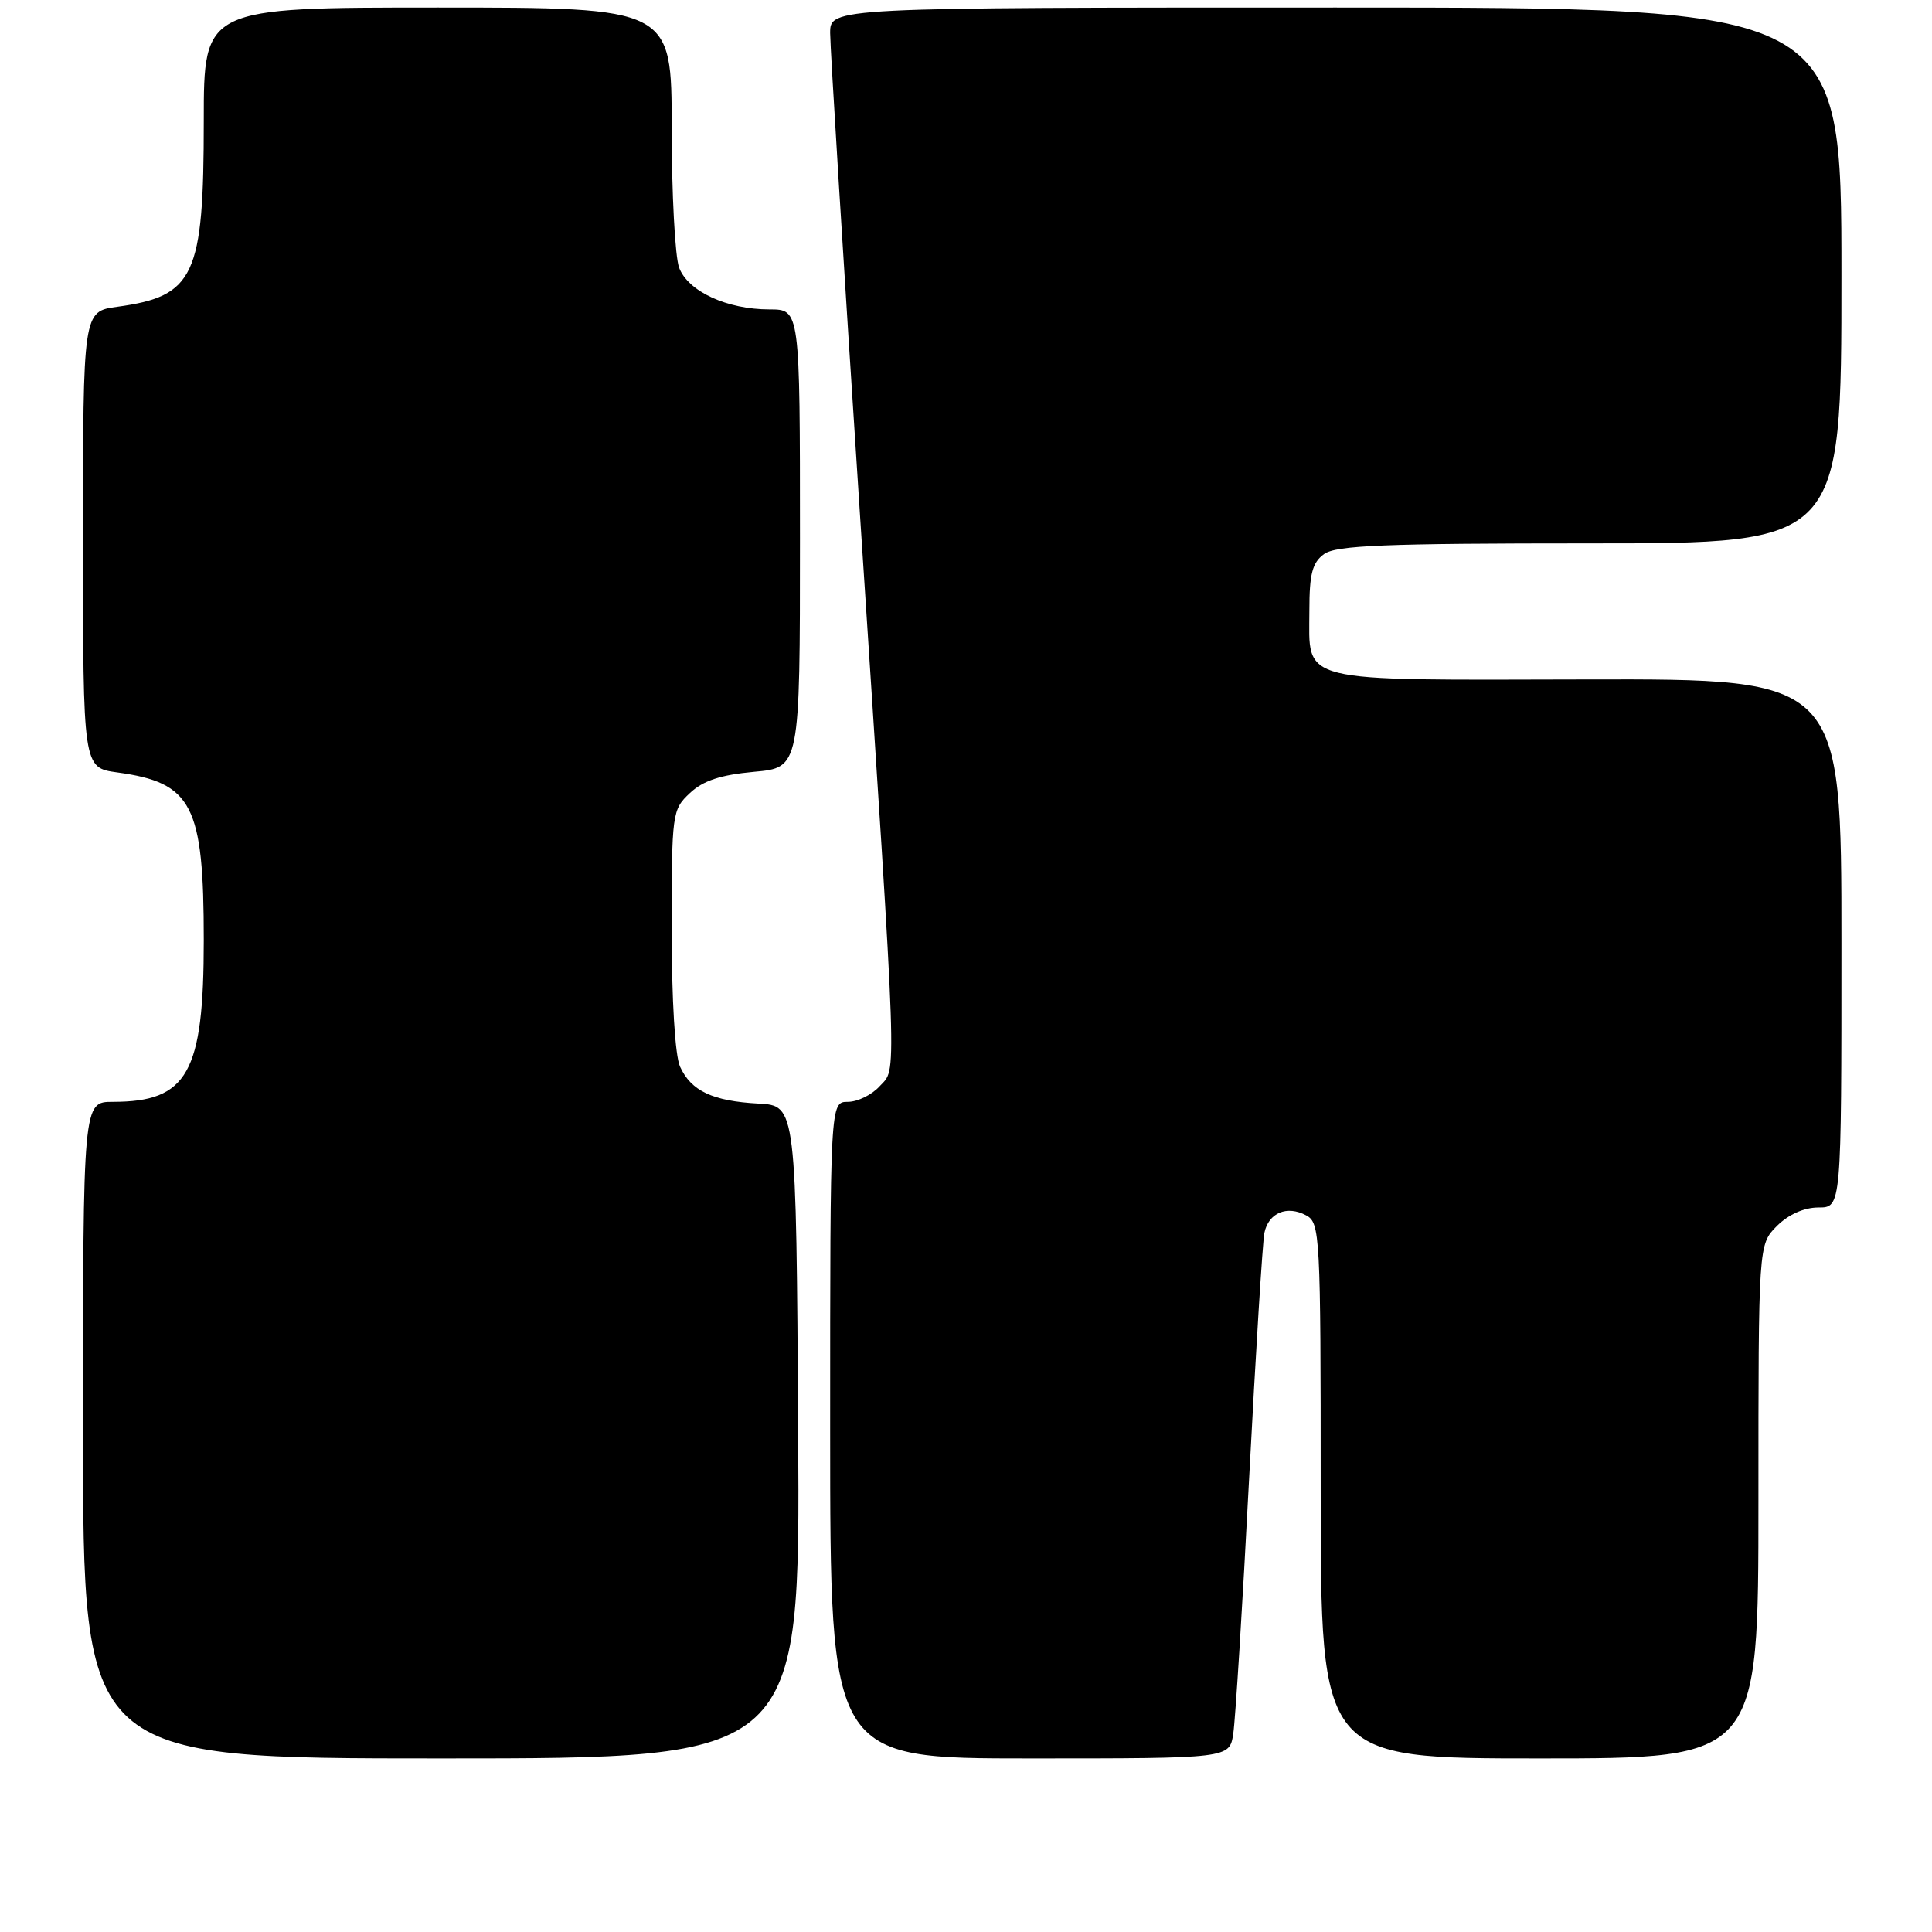 <?xml version="1.0" encoding="UTF-8" standalone="no"?>
<!DOCTYPE svg PUBLIC "-//W3C//DTD SVG 1.1//EN" "http://www.w3.org/Graphics/SVG/1.1/DTD/svg11.dtd" >
<svg xmlns="http://www.w3.org/2000/svg" xmlns:xlink="http://www.w3.org/1999/xlink" version="1.1" viewBox="0 0 256 256">
 <g >
 <path fill="currentColor"
d=" M 105.76 189.75 C 105.50 146.50 105.50 146.50 100.50 146.23 C 94.42 145.90 91.58 144.56 90.11 141.34 C 89.45 139.89 89.00 132.56 89.00 123.13 C 89.00 107.75 89.06 107.29 91.41 105.09 C 93.16 103.44 95.47 102.68 99.91 102.27 C 106.00 101.72 106.00 101.72 106.00 71.36 C 106.00 41.00 106.00 41.00 101.97 41.00 C 96.34 41.00 91.19 38.63 89.99 35.48 C 89.45 34.05 89.00 25.70 89.00 16.93 C 89.00 1.00 89.00 1.00 58.00 1.00 C 27.00 1.00 27.00 1.00 27.00 16.03 C 27.00 36.62 25.78 39.25 15.54 40.65 C 11.00 41.27 11.00 41.27 11.00 71.50 C 11.00 101.73 11.00 101.73 15.54 102.35 C 25.49 103.71 27.00 106.64 27.00 124.57 C 27.00 142.19 24.86 146.00 14.95 146.00 C 11.00 146.00 11.00 146.00 11.00 189.50 C 11.00 233.00 11.00 233.00 58.51 233.00 C 106.02 233.00 106.02 233.00 105.76 189.75 Z  M 163.41 229.75 C 163.69 227.96 164.64 212.78 165.51 196.00 C 166.39 179.22 167.30 164.54 167.54 163.36 C 168.09 160.70 170.53 159.68 173.07 161.04 C 174.92 162.03 175.00 163.54 175.00 197.54 C 175.00 233.00 175.00 233.00 204.00 233.00 C 233.00 233.00 233.00 233.00 233.00 198.95 C 233.00 164.91 233.00 164.91 235.45 162.45 C 236.99 160.92 239.05 160.00 240.95 160.00 C 244.00 160.00 244.00 160.00 244.00 124.98 C 244.00 89.96 244.00 89.96 210.33 90.03 C 171.40 90.11 173.50 90.63 173.50 80.88 C 173.50 76.05 173.89 74.55 175.44 73.42 C 177.03 72.26 183.50 72.00 210.69 72.00 C 244.00 72.00 244.00 72.00 244.00 36.50 C 244.00 1.00 244.00 1.00 177.00 1.00 C 110.00 1.00 110.00 1.00 110.00 4.39 C 110.00 6.26 111.79 35.17 113.98 68.64 C 119.00 145.33 118.87 141.39 116.55 143.94 C 115.53 145.07 113.63 146.00 112.35 146.00 C 110.00 146.00 110.00 146.00 110.00 189.50 C 110.00 233.00 110.00 233.00 136.45 233.00 C 162.91 233.00 162.91 233.00 163.41 229.75 Z "/>
</g>
</svg>
